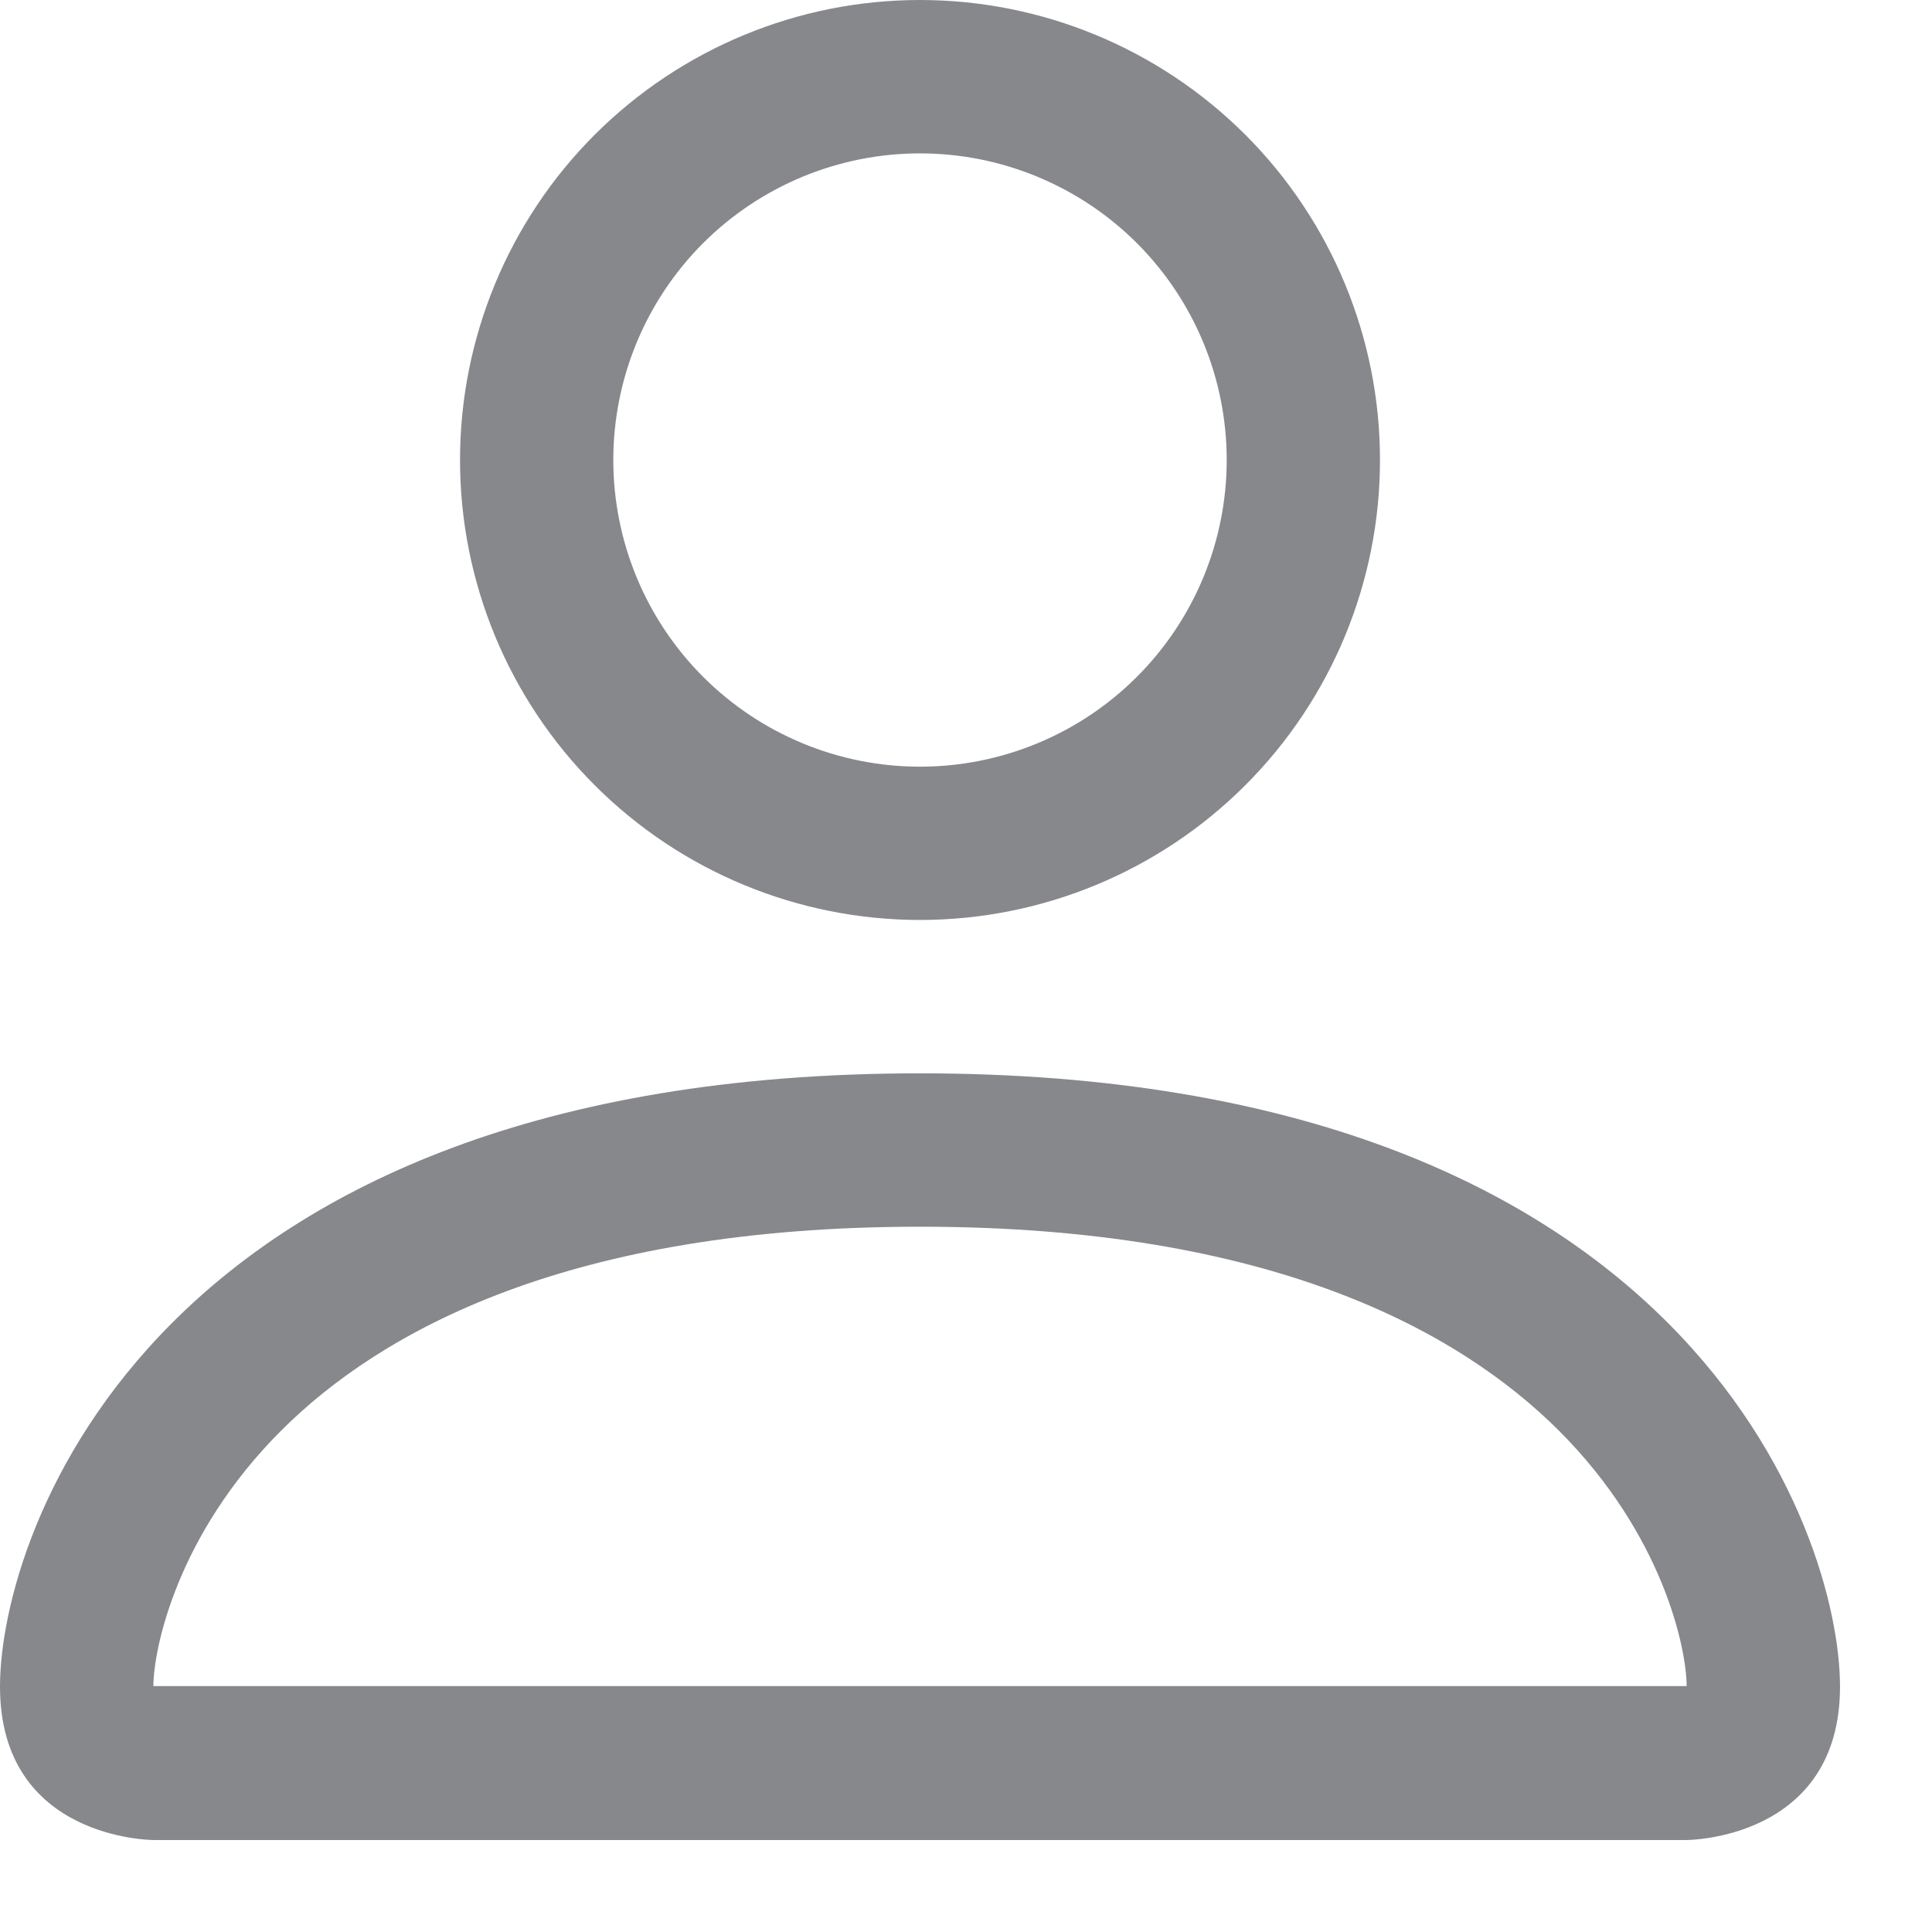<svg width="18" height="18" viewBox="0 0 18 18" fill="none" xmlns="http://www.w3.org/2000/svg">
<path d="M8.571 8.571C9.708 8.571 10.798 8.12 11.602 7.316C12.406 6.512 12.857 5.422 12.857 4.286C12.857 3.149 12.406 2.059 11.602 1.255C10.798 0.452 9.708 0 8.571 0C7.435 0 6.345 0.452 5.541 1.255C4.737 2.059 4.286 3.149 4.286 4.286C4.286 5.422 4.737 6.512 5.541 7.316C6.345 8.12 7.435 8.571 8.571 8.571ZM11.429 4.286C11.429 5.043 11.128 5.77 10.592 6.306C10.056 6.842 9.329 7.143 8.571 7.143C7.814 7.143 7.087 6.842 6.551 6.306C6.015 5.77 5.714 5.043 5.714 4.286C5.714 3.528 6.015 2.801 6.551 2.265C7.087 1.73 7.814 1.429 8.571 1.429C9.329 1.429 10.056 1.73 10.592 2.265C11.128 2.801 11.429 3.528 11.429 4.286ZM17.143 15.714C17.143 17.143 15.714 17.143 15.714 17.143H1.429C1.429 17.143 0 17.143 0 15.714C0 14.286 1.429 10 8.571 10C15.714 10 17.143 14.286 17.143 15.714ZM15.714 15.709C15.713 15.357 15.494 14.3 14.526 13.331C13.594 12.4 11.841 11.429 8.571 11.429C5.3 11.429 3.549 12.4 2.617 13.331C1.649 14.3 1.431 15.357 1.429 15.709H15.714Z" fill="#87888C"/>
</svg>
